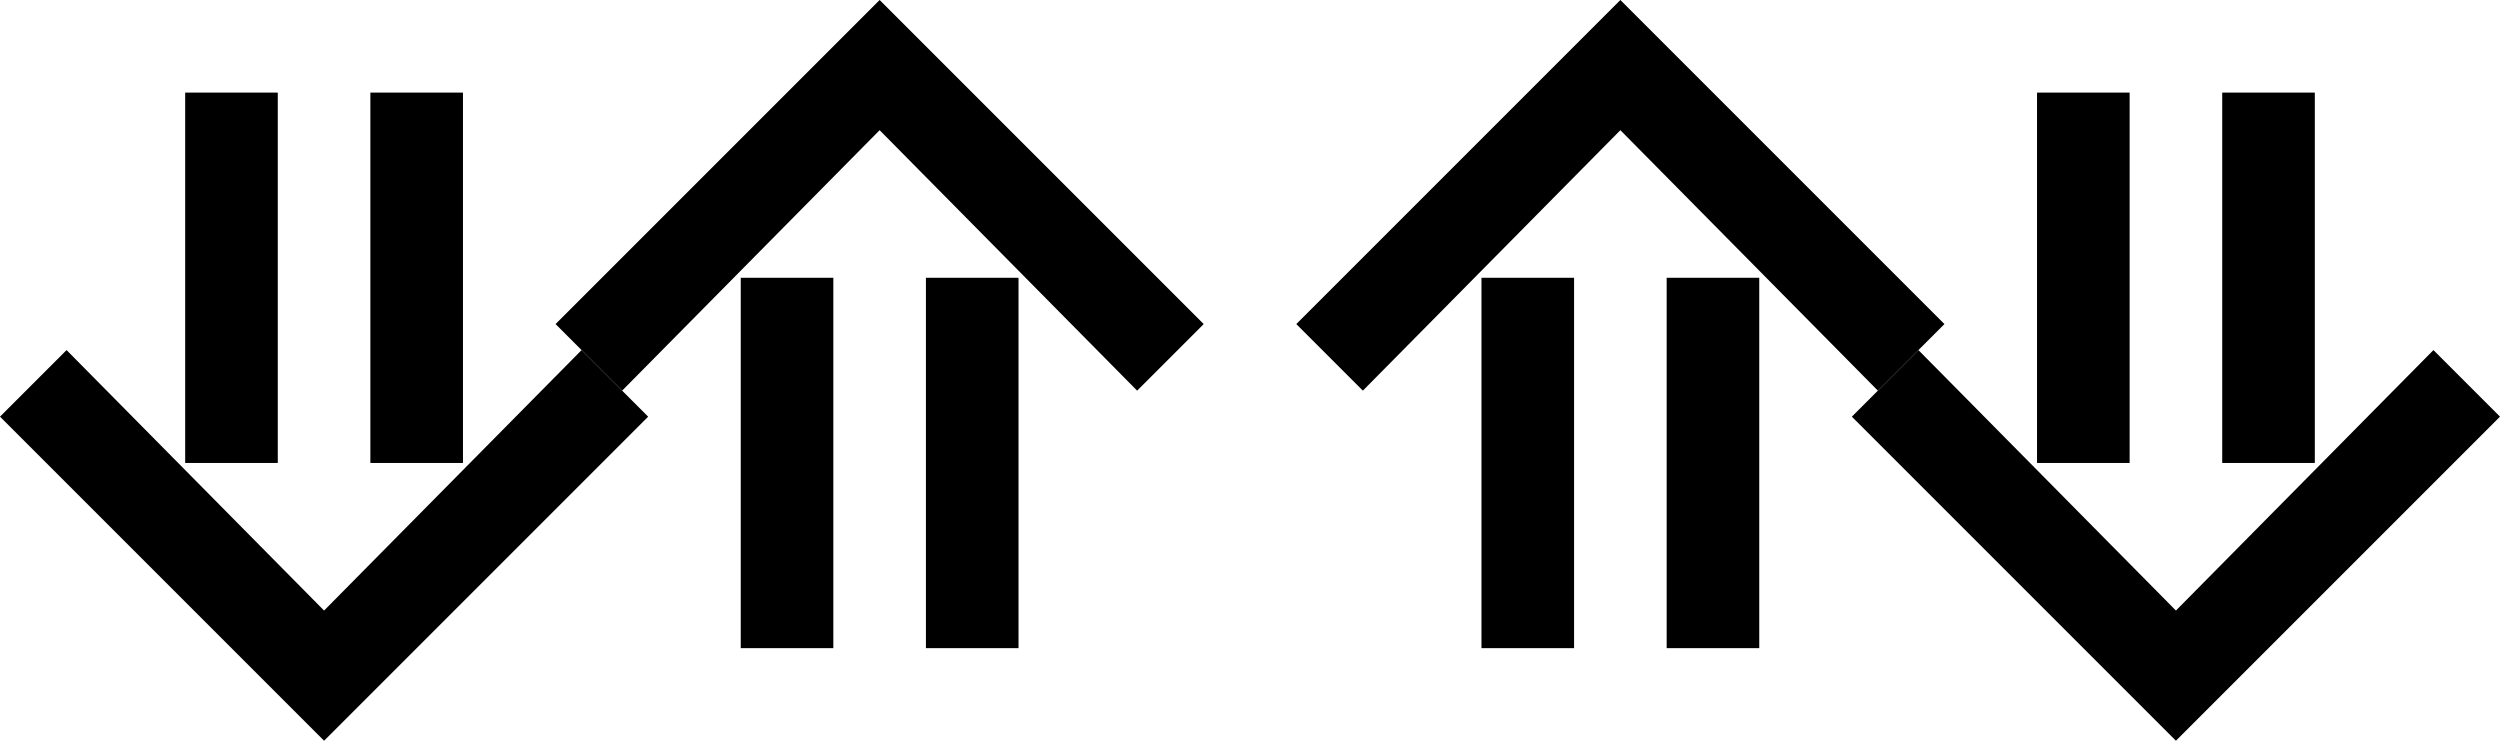 <?xml version="1.0" encoding="UTF-8" standalone="no"?>
<svg
   xmlns:dc="http://purl.org/dc/elements/1.1/"
   xmlns:cc="http://creativecommons.org/ns#"
   xmlns:rdf="http://www.w3.org/1999/02/22-rdf-syntax-ns#"
   xmlns:svg="http://www.w3.org/2000/svg"
   xmlns="http://www.w3.org/2000/svg"
   xmlns:sodipodi="http://sodipodi.sourceforge.net/DTD/sodipodi-0.dtd"
   xmlns:inkscape="http://www.inkscape.org/namespaces/inkscape"
   version="1.0"
   width="27"
   height="8"
   id="svg2"
   inkscape:version="0.47 r22583"
   sodipodi:docname="04-02-007-03-02-01.svg">
  <defs
     id="defs14">
    <inkscape:perspective
       sodipodi:type="inkscape:persp3d"
       inkscape:vp_x="0 : 3.5 : 1"
       inkscape:vp_y="0 : 1000 : 0"
       inkscape:vp_z="7 : 3.5 : 1"
       inkscape:persp3d-origin="3.5 : 2.3333333 : 1"
       id="perspective16" />
  </defs>
  <sodipodi:namedview
     pagecolor="#ffffff"
     bordercolor="#666666"
     borderopacity="1"
     objecttolerance="10"
     gridtolerance="10"
     guidetolerance="10"
     inkscape:pageopacity="0"
     inkscape:pageshadow="2"
     inkscape:window-width="928"
     inkscape:window-height="791"
     id="namedview12"
     showgrid="true"
     inkscape:zoom="27.384518"
     inkscape:cx="14.387926"
     inkscape:cy="3.4994342"
     inkscape:window-x="273"
     inkscape:window-y="0"
     inkscape:window-maximized="0"
     inkscape:current-layer="svg2">
    <inkscape:grid
       type="xygrid"
       id="grid2822" />
  </sodipodi:namedview>
  <path
     style="fill:#000000;fill-opacity:1;stroke:none"
     d="M 3.5,8 0,4.5 0.719,3.781 3.5,6.594 6.281,3.781 7,4.5 3.5,8 z"
     id="path2841" />
  <path
     style="fill:#000000;fill-opacity:1;stroke:none"
     d="M 2,5 2,1 3,1 3,5 2,5 z"
     id="rect2849" />
  <path
     style="fill:#000000;fill-opacity:1;stroke:none"
     d="M 4,5 4,1 5,1 5,5 4,5 z"
     id="rect2851" />
  <path
     id="path3025"
     d="M 9.5,0 6,3.5 6.719,4.219 9.5,1.406 12.281,4.219 13,3.5 9.5,0 z"
     style="fill:#000000;fill-opacity:1;stroke:none" />
  <path
     id="path3027"
     d="M 8,3 8,7 9,7 9,3 8,3 z"
     style="fill:#000000;fill-opacity:1;stroke:none" />
  <path
     id="path3029"
     d="m 10,3 0,4 1,0 0,-4 -1,0 z"
     style="fill:#000000;fill-opacity:1;stroke:none" />
  <path
     id="path3073"
     d="M 17.5,0 14,3.5 14.719,4.219 17.5,1.406 20.281,4.219 21,3.5 17.5,0 z"
     style="fill:#000000;fill-opacity:1;stroke:none" />
  <path
     id="path3075"
     d="m 16,3 0,4 1,0 0,-4 -1,0 z"
     style="fill:#000000;fill-opacity:1;stroke:none" />
  <path
     id="path3077"
     d="m 18,3 0,4 1,0 0,-4 -1,0 z"
     style="fill:#000000;fill-opacity:1;stroke:none" />
  <path
     style="fill:#000000;fill-opacity:1;stroke:none"
     d="M 23.5,8 20,4.5 20.719,3.781 23.5,6.594 26.281,3.781 27,4.5 23.5,8 z"
     id="path3079" />
  <path
     style="fill:#000000;fill-opacity:1;stroke:none"
     d="m 22,5 0,-4 1,0 0,4 -1,0 z"
     id="path3081" />
  <path
     style="fill:#000000;fill-opacity:1;stroke:none"
     d="m 24,5 0,-4 1,0 0,4 -1,0 z"
     id="path3083" />
</svg>
